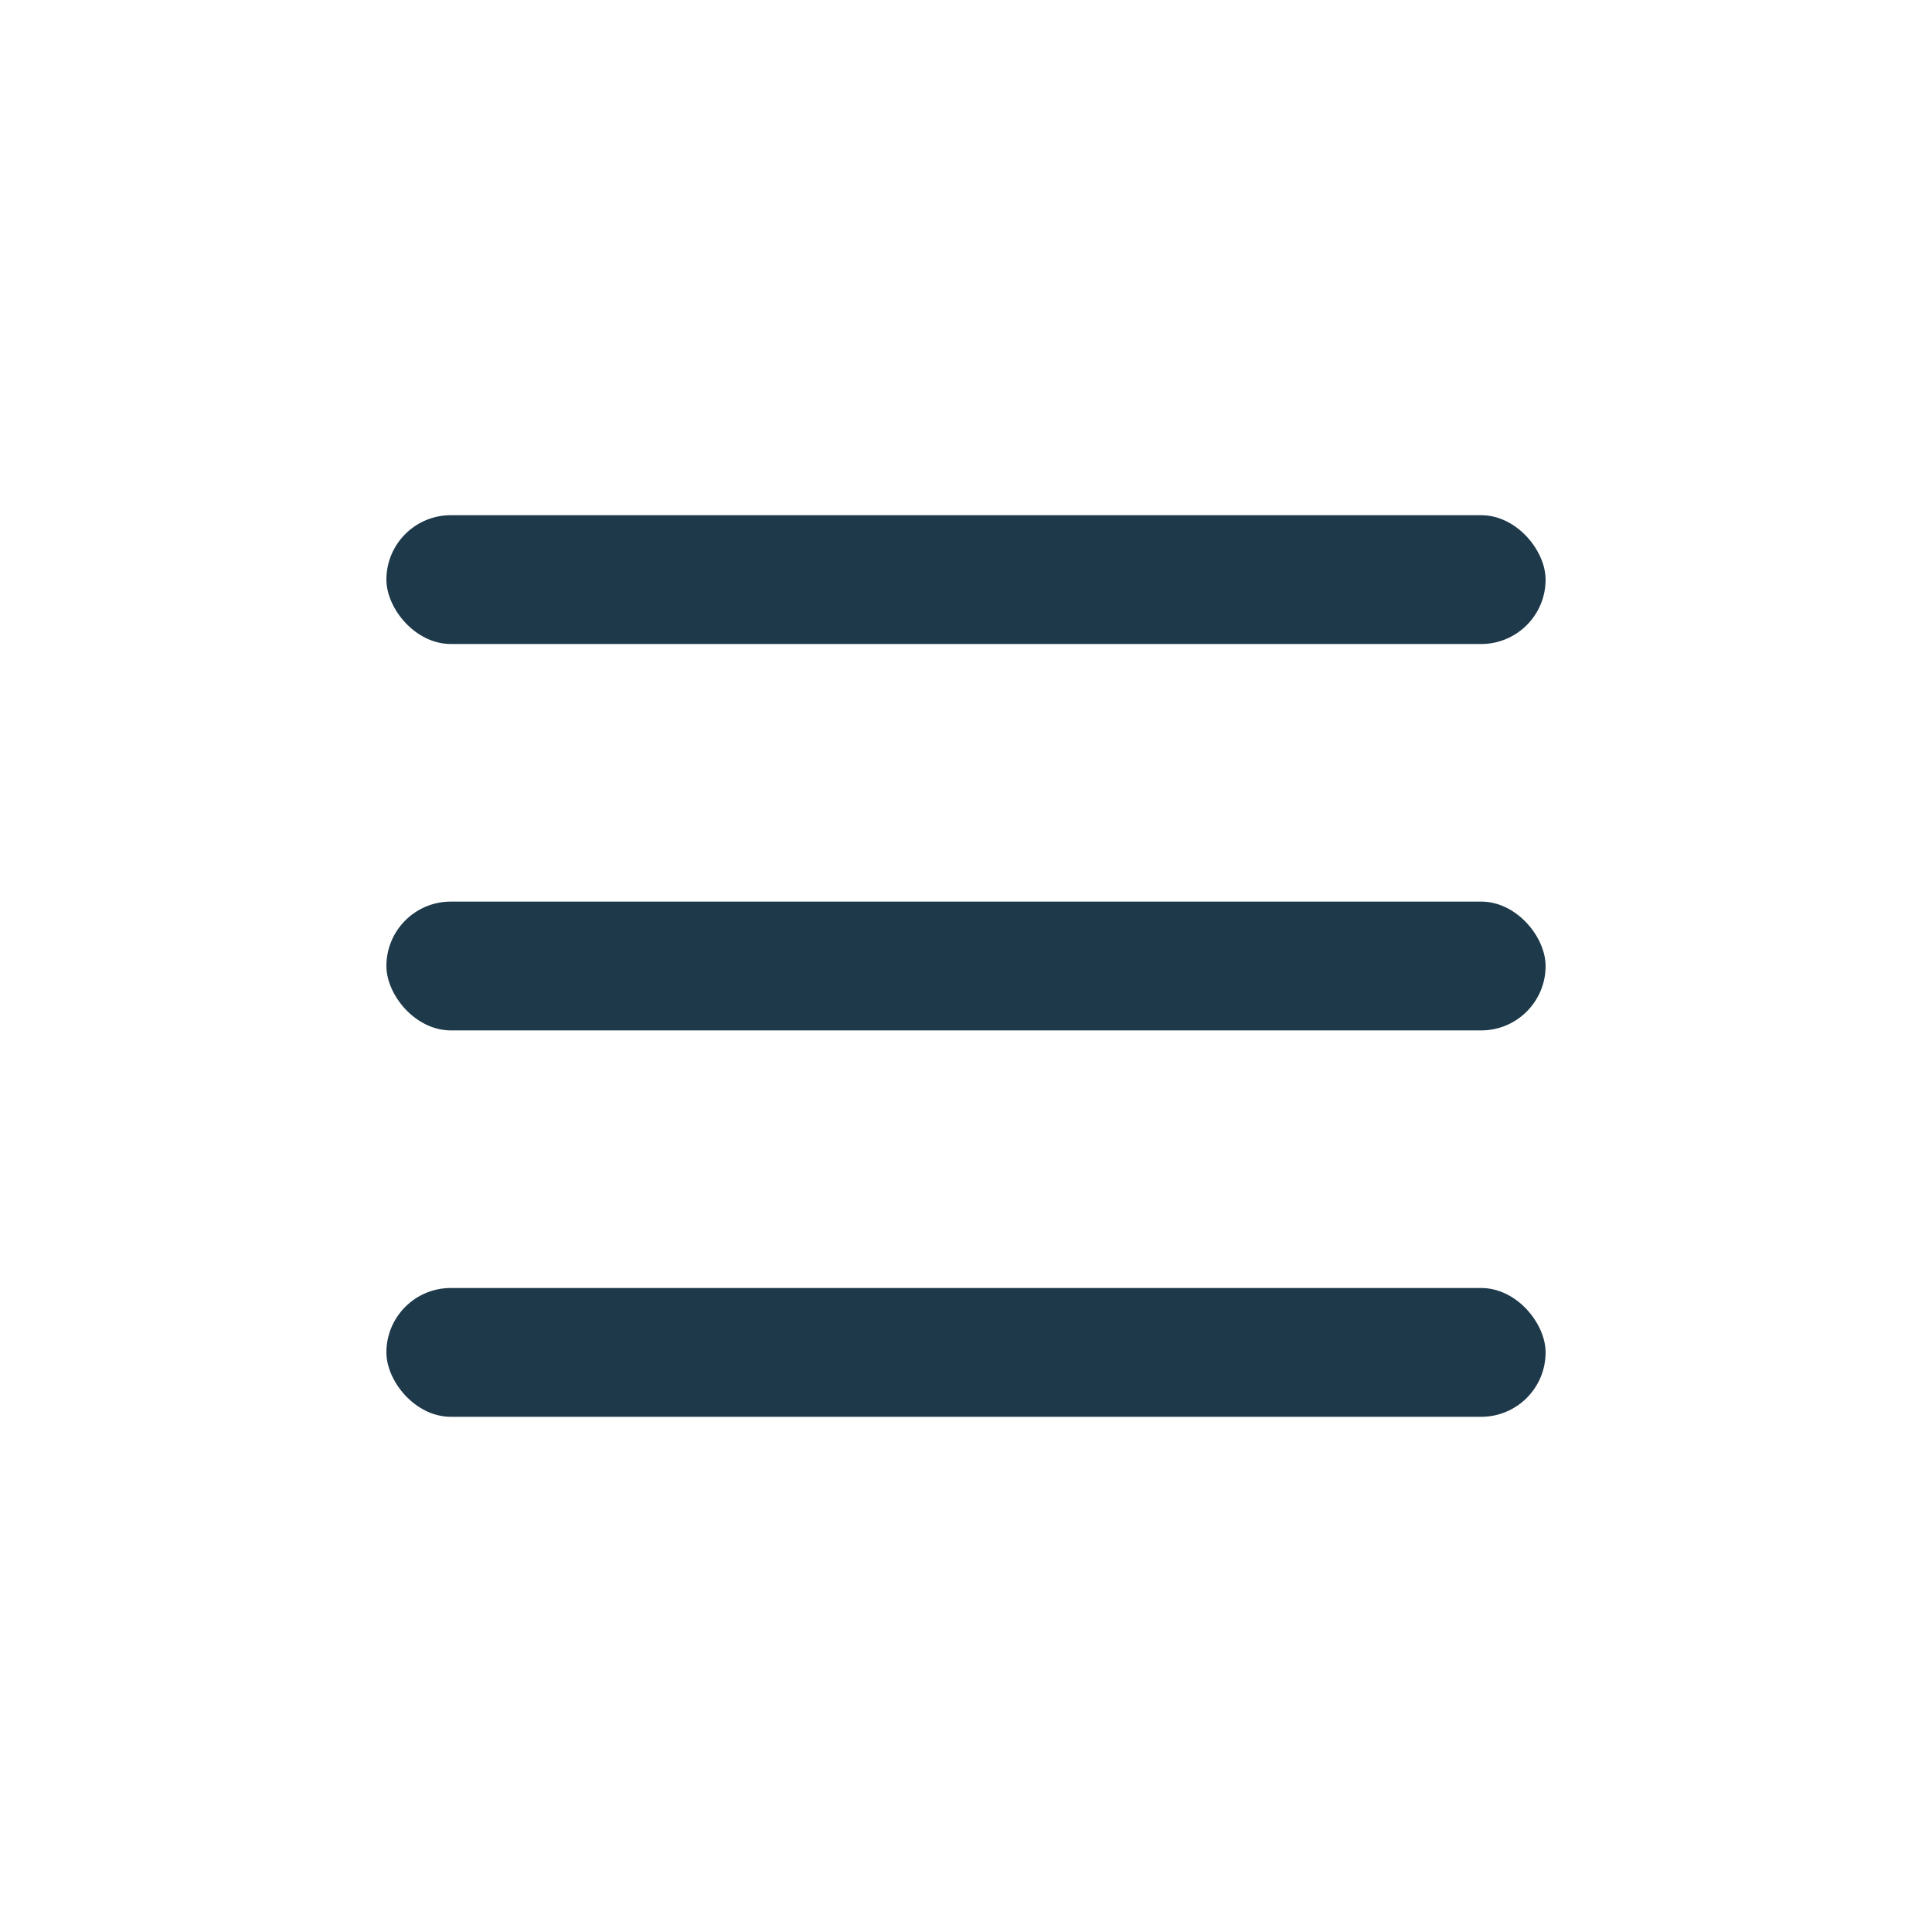<?xml version="1.0" encoding="UTF-8"?>
<svg width="30px" height="30px" viewBox="0 0 30 30" version="1.1" xmlns="http://www.w3.org/2000/svg" xmlns:xlink="http://www.w3.org/1999/xlink">
    <!-- Generator: Sketch 52.1 (67048) - http://www.bohemiancoding.com/sketch -->
    <title>icon-menu</title>
    <desc>Created with Sketch.</desc>
    <g id="icon-menu" stroke="none" stroke-width="1" fill="none" fill-rule="evenodd">
        <rect id="Rectangle" fill="#1E394A" x="6" y="14" width="18" height="2" rx="1"></rect>
        <rect id="Rectangle" fill="#1E394A" x="6" y="8" width="18" height="2" rx="1"></rect>
        <rect id="Rectangle" fill="#1E394A" x="6" y="20" width="18" height="2" rx="1"></rect>
    </g>
</svg>